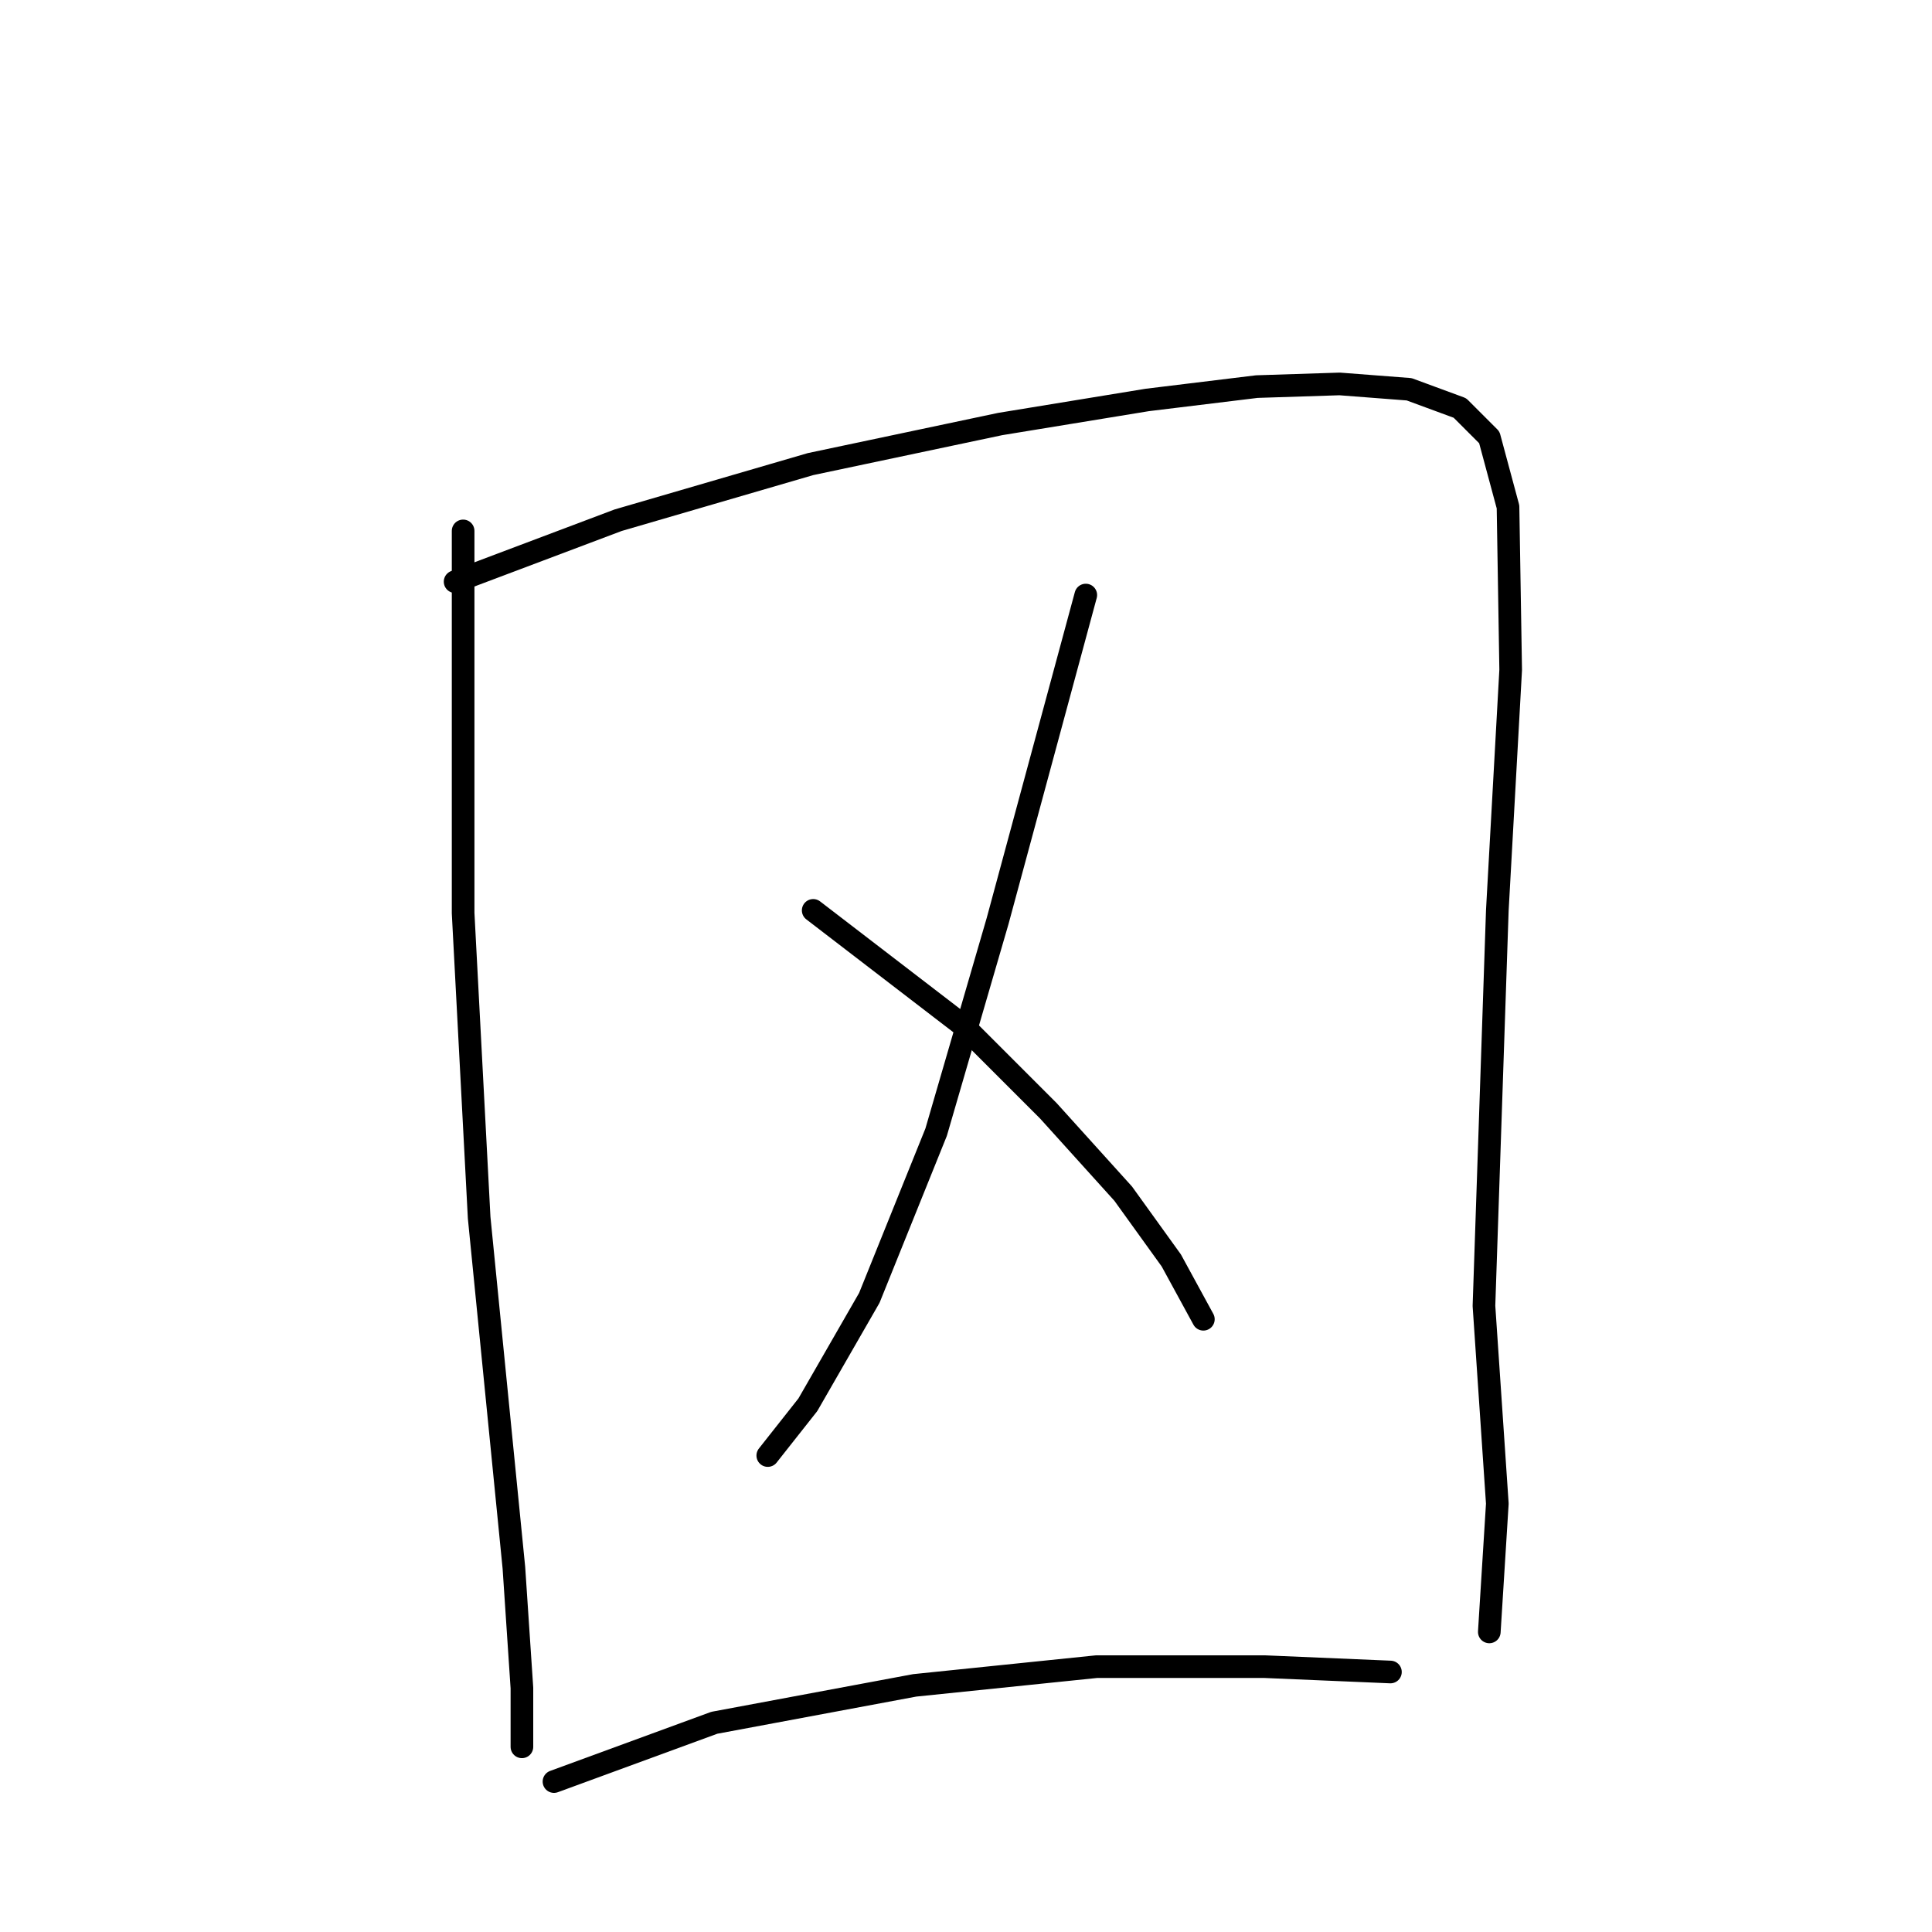<?xml version="1.0" standalone="no"?>
    <svg width="256" height="256" xmlns="http://www.w3.org/2000/svg" version="1.1">
    <polyline stroke="black" stroke-width="3" stroke-linecap="round" fill="transparent" stroke-linejoin="round" points="61.366 70.348 61.366 120.984 63.491 161.352 68.094 207.739 69.157 223.673 69.157 231.464 69.157 231.464 " />
        <polyline stroke="black" stroke-width="3" stroke-linecap="round" fill="transparent" stroke-linejoin="round" points="60.304 77.076 81.904 68.932 107.399 61.496 132.54 56.184 152.016 52.997 166.534 51.227 177.511 50.873 186.718 51.581 193.446 54.06 197.341 57.955 199.819 67.161 200.173 88.761 198.403 120.63 196.632 173.037 198.403 199.24 197.341 216.237 197.341 216.237 " />
        <polyline stroke="black" stroke-width="3" stroke-linecap="round" fill="transparent" stroke-linejoin="round" points="143.872 78.847 132.186 122.047 124.042 150.021 115.19 171.975 107.045 186.139 101.734 192.867 101.734 192.867 " />
        <polyline stroke="black" stroke-width="3" stroke-linecap="round" fill="transparent" stroke-linejoin="round" points="107.753 120.63 127.583 135.857 138.914 147.188 148.829 158.165 155.203 167.017 159.452 174.808 159.452 174.808 " />
        <polyline stroke="black" stroke-width="3" stroke-linecap="round" fill="transparent" stroke-linejoin="round" points="73.406 236.067 94.652 228.277 121.209 223.319 145.288 220.841 167.596 220.841 184.239 221.549 184.239 221.549 " />
        </svg>